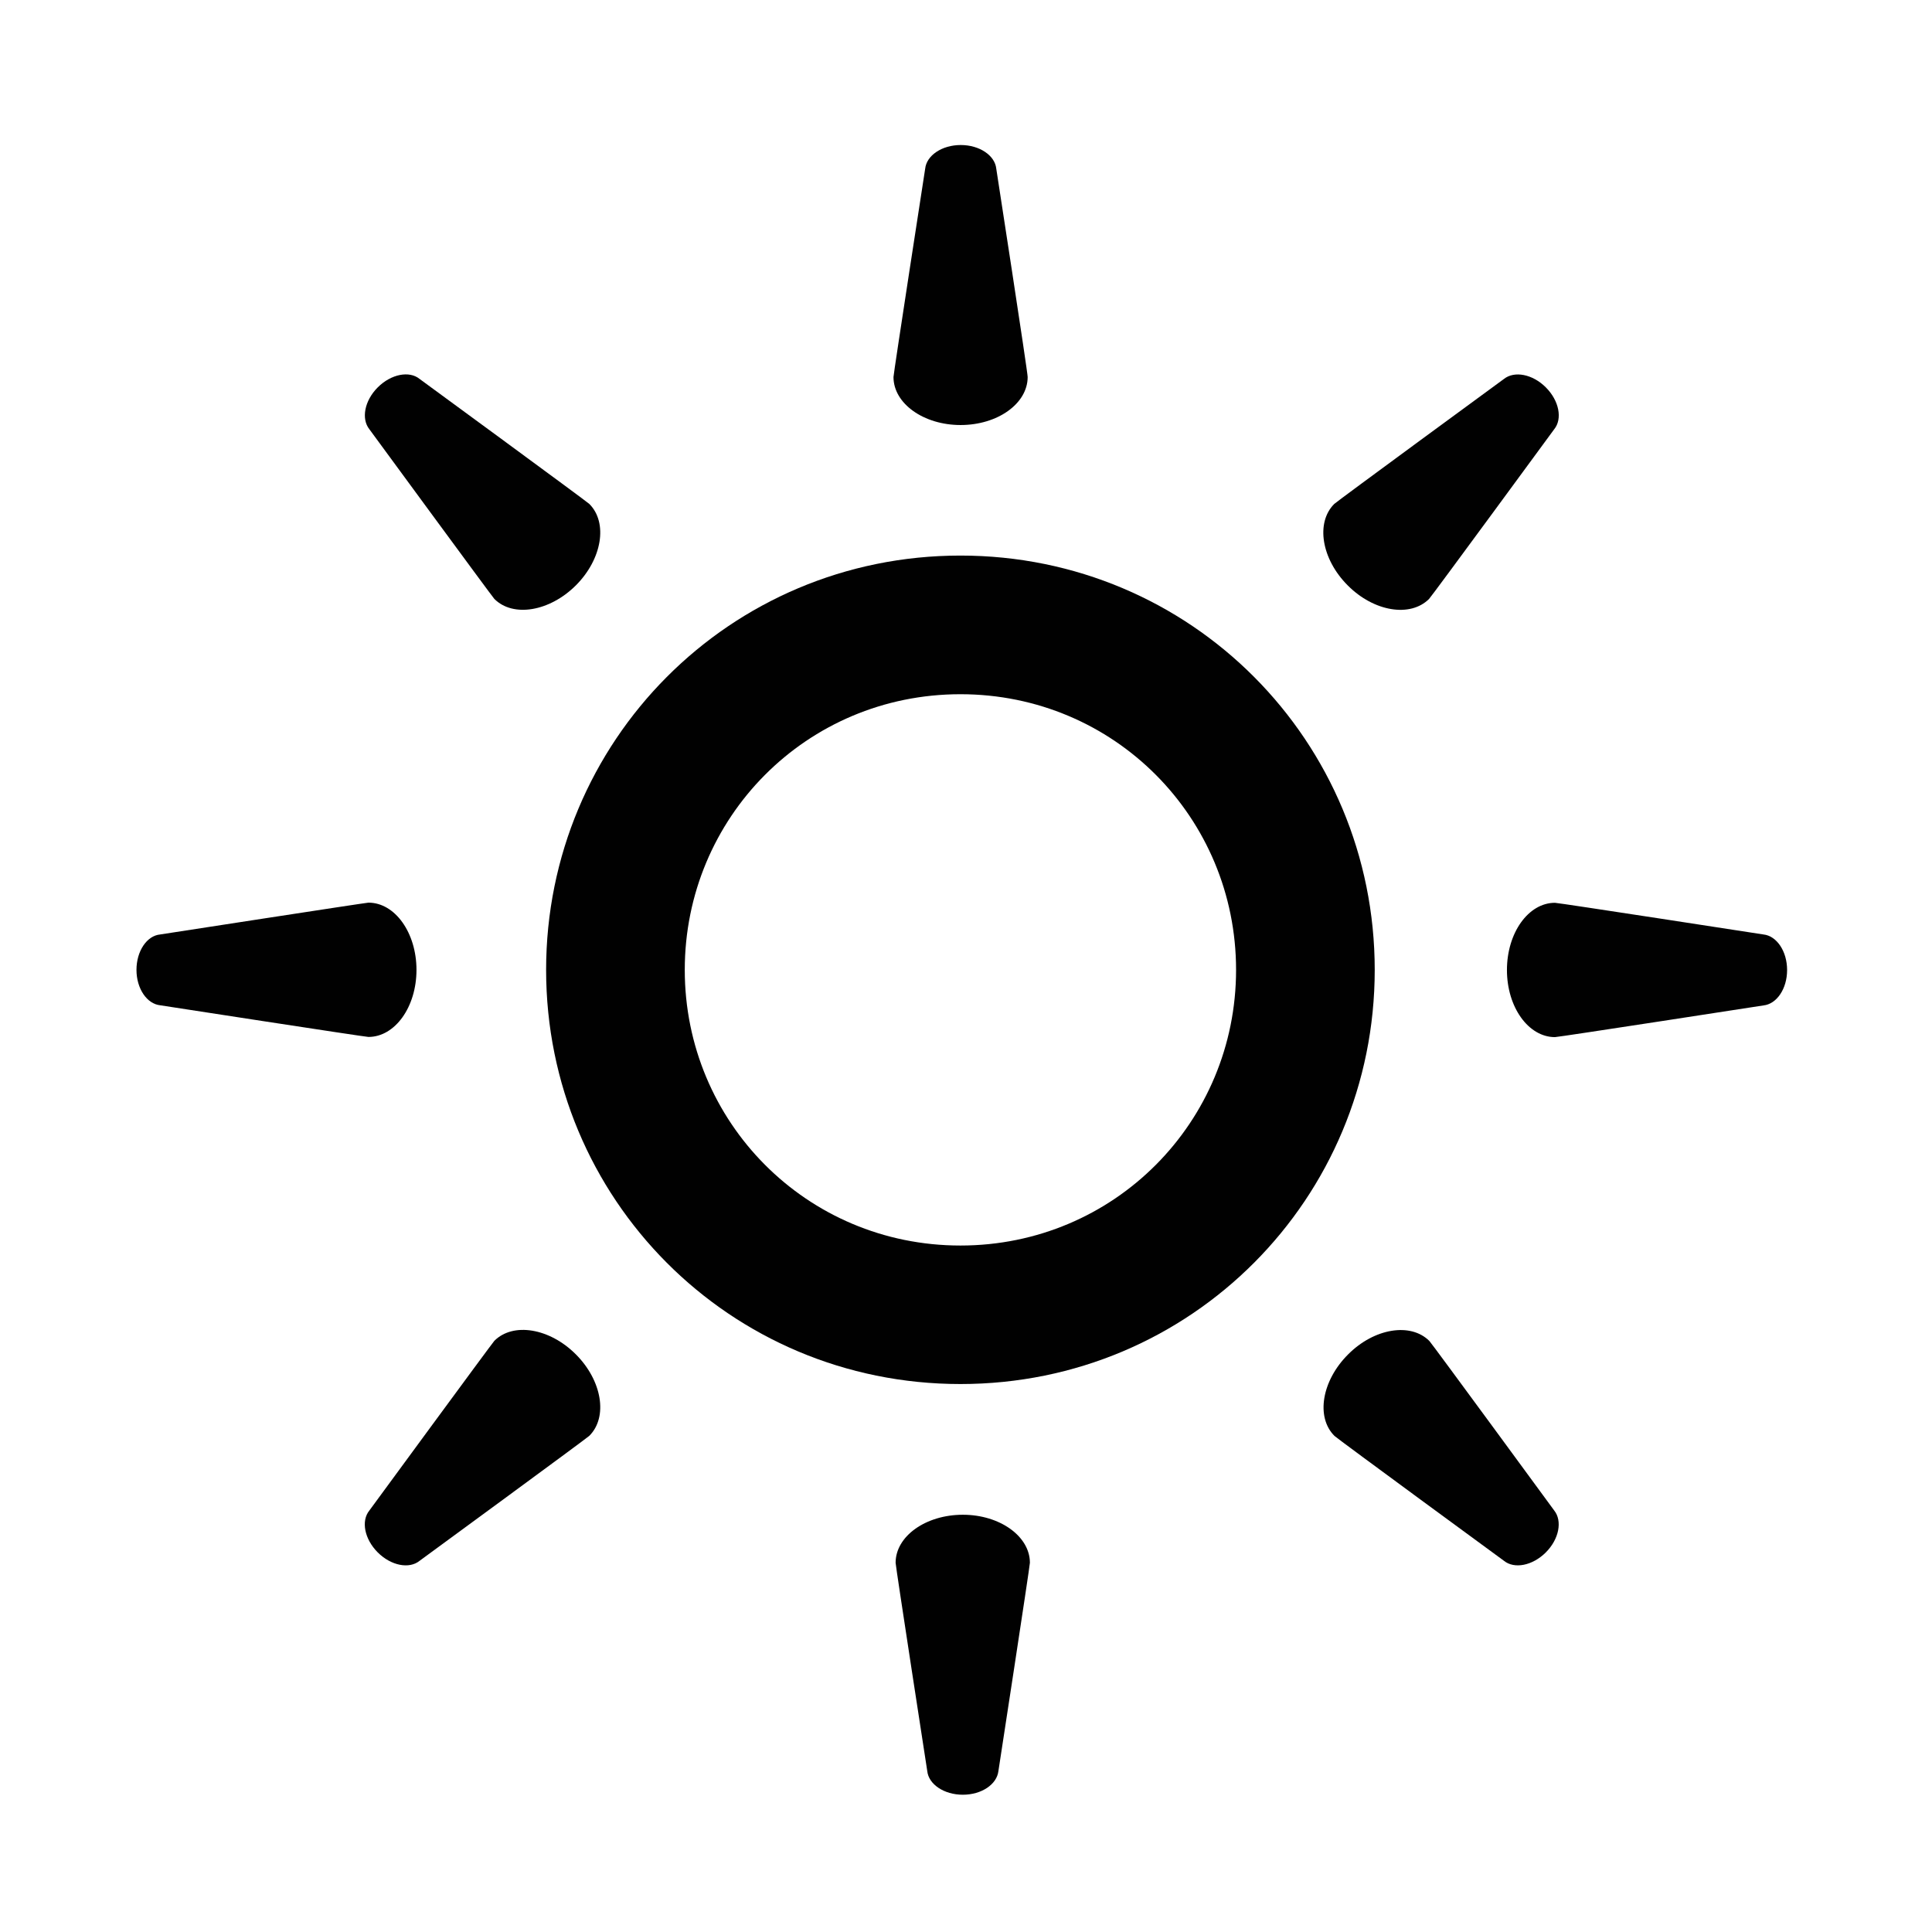 <?xml version="1.0" encoding="utf-8"?>
<!-- Generator: Adobe Illustrator 16.0.0, SVG Export Plug-In . SVG Version: 6.00 Build 0)  -->
<!DOCTYPE svg PUBLIC "-//W3C//DTD SVG 1.1//EN" "http://www.w3.org/Graphics/SVG/1.1/DTD/svg11.dtd">
<svg version="1.1" id="Layer_1" xmlns="http://www.w3.org/2000/svg" xmlns:xlink="http://www.w3.org/1999/xlink" x="0px" y="0px"
	 width="216px" height="216px" viewBox="0 0 216 216" enable-background="new 0 0 216 216" xml:space="preserve">
<g>
	<path fill="#010101" d="M168.141,174.498c1.16,0.941,3.188,0.555,4.683-0.936c1.494-1.495,1.861-3.527,0.94-4.684
		c0,0-13.69-18.687-13.958-18.955c-2.099-2.098-6.174-1.428-9.094,1.508c-2.936,2.936-3.624,7.016-1.511,9.111
		C149.455,160.809,168.141,174.498,168.141,174.498z"/>
	<path fill="#010101" d="M197.15,112.409c1.475-0.151,2.65-1.845,2.65-3.959c0-2.113-1.176-3.825-2.65-3.976
		c0,0-22.901-3.54-23.305-3.54c-2.969,0-5.367,3.355-5.367,7.516c0,4.146,2.398,7.501,5.367,7.501
		C174.249,115.951,197.15,112.409,197.15,112.409z"/>
	<path fill="#010101" d="M173.764,47.987c0.937-1.157,0.554-3.187-0.94-4.68c-1.494-1.494-3.522-1.862-4.683-0.939
		c0,0-18.687,13.689-18.972,13.975c-2.098,2.097-1.426,6.172,1.51,9.107c2.916,2.937,6.996,3.608,9.093,1.511
		C160.058,66.677,173.764,47.987,173.764,47.987z"/>
	<path fill="#010101" d="M107.378,62.113c-25.82,0-46.322,20.786-46.322,46.321c0,25.532,20.485,46.303,46.322,46.303
		s46.318-20.771,46.318-46.303C153.697,82.899,133.215,62.113,107.378,62.113z M107.378,139.252
		c-17.213,0-30.82-13.825-30.82-30.817c0-16.996,13.592-30.821,30.82-30.821s30.816,13.825,30.816,30.821
		C138.195,125.427,124.59,139.252,107.378,139.252z"/>
	<path fill="#010101" d="M46.914,42.368c-1.141-0.94-3.186-0.555-4.679,0.939c-1.495,1.493-1.861,3.523-0.94,4.68
		c0,0,13.706,18.689,13.975,18.974c2.098,2.097,6.174,1.409,9.109-1.511c2.937-2.936,3.607-7.01,1.51-9.107
		C65.604,56.058,46.914,42.368,46.914,42.368z"/>
	<path fill="#010101" d="M103.669,198.006c0.15,1.475,1.864,2.647,3.978,2.647s3.808-1.173,3.976-2.647
		c0,0,3.521-22.901,3.521-23.287c0-2.953-3.355-5.368-7.497-5.368c-4.146,0-7.517,2.399-7.517,5.368
		C100.13,175.104,103.669,198.006,103.669,198.006z"/>
	<path fill="#010101" d="M111.385,18.864c-0.149-1.477-1.86-2.65-3.974-2.65c-2.114,0-3.824,1.174-3.976,2.65
		c0,0-3.542,22.9-3.542,23.287c0,2.968,3.372,5.368,7.501,5.368c4.145,0,7.5-2.4,7.5-5.368
		C114.927,41.764,111.385,18.864,111.385,18.864z"/>
	<path fill="#010101" d="M17.909,104.474c-1.479,0.133-2.651,1.847-2.651,3.96c0,2.097,1.173,3.808,2.651,3.958
		c0,0,22.901,3.539,23.284,3.539c2.972,0,5.37-3.355,5.37-7.497c0-4.145-2.398-7.517-5.37-7.517
		C40.81,100.935,17.909,104.474,17.909,104.474z"/>
	<path fill="#010101" d="M41.294,168.879c-0.94,1.156-0.555,3.188,0.94,4.684c1.493,1.49,3.522,1.877,4.679,0.936
		c0,0,18.69-13.689,18.975-13.974c2.098-2.098,1.427-6.174-1.51-9.11c-2.936-2.936-7.012-3.607-9.109-1.51
		C55,150.192,41.294,168.879,41.294,168.879z"/>
</g>
</svg>
